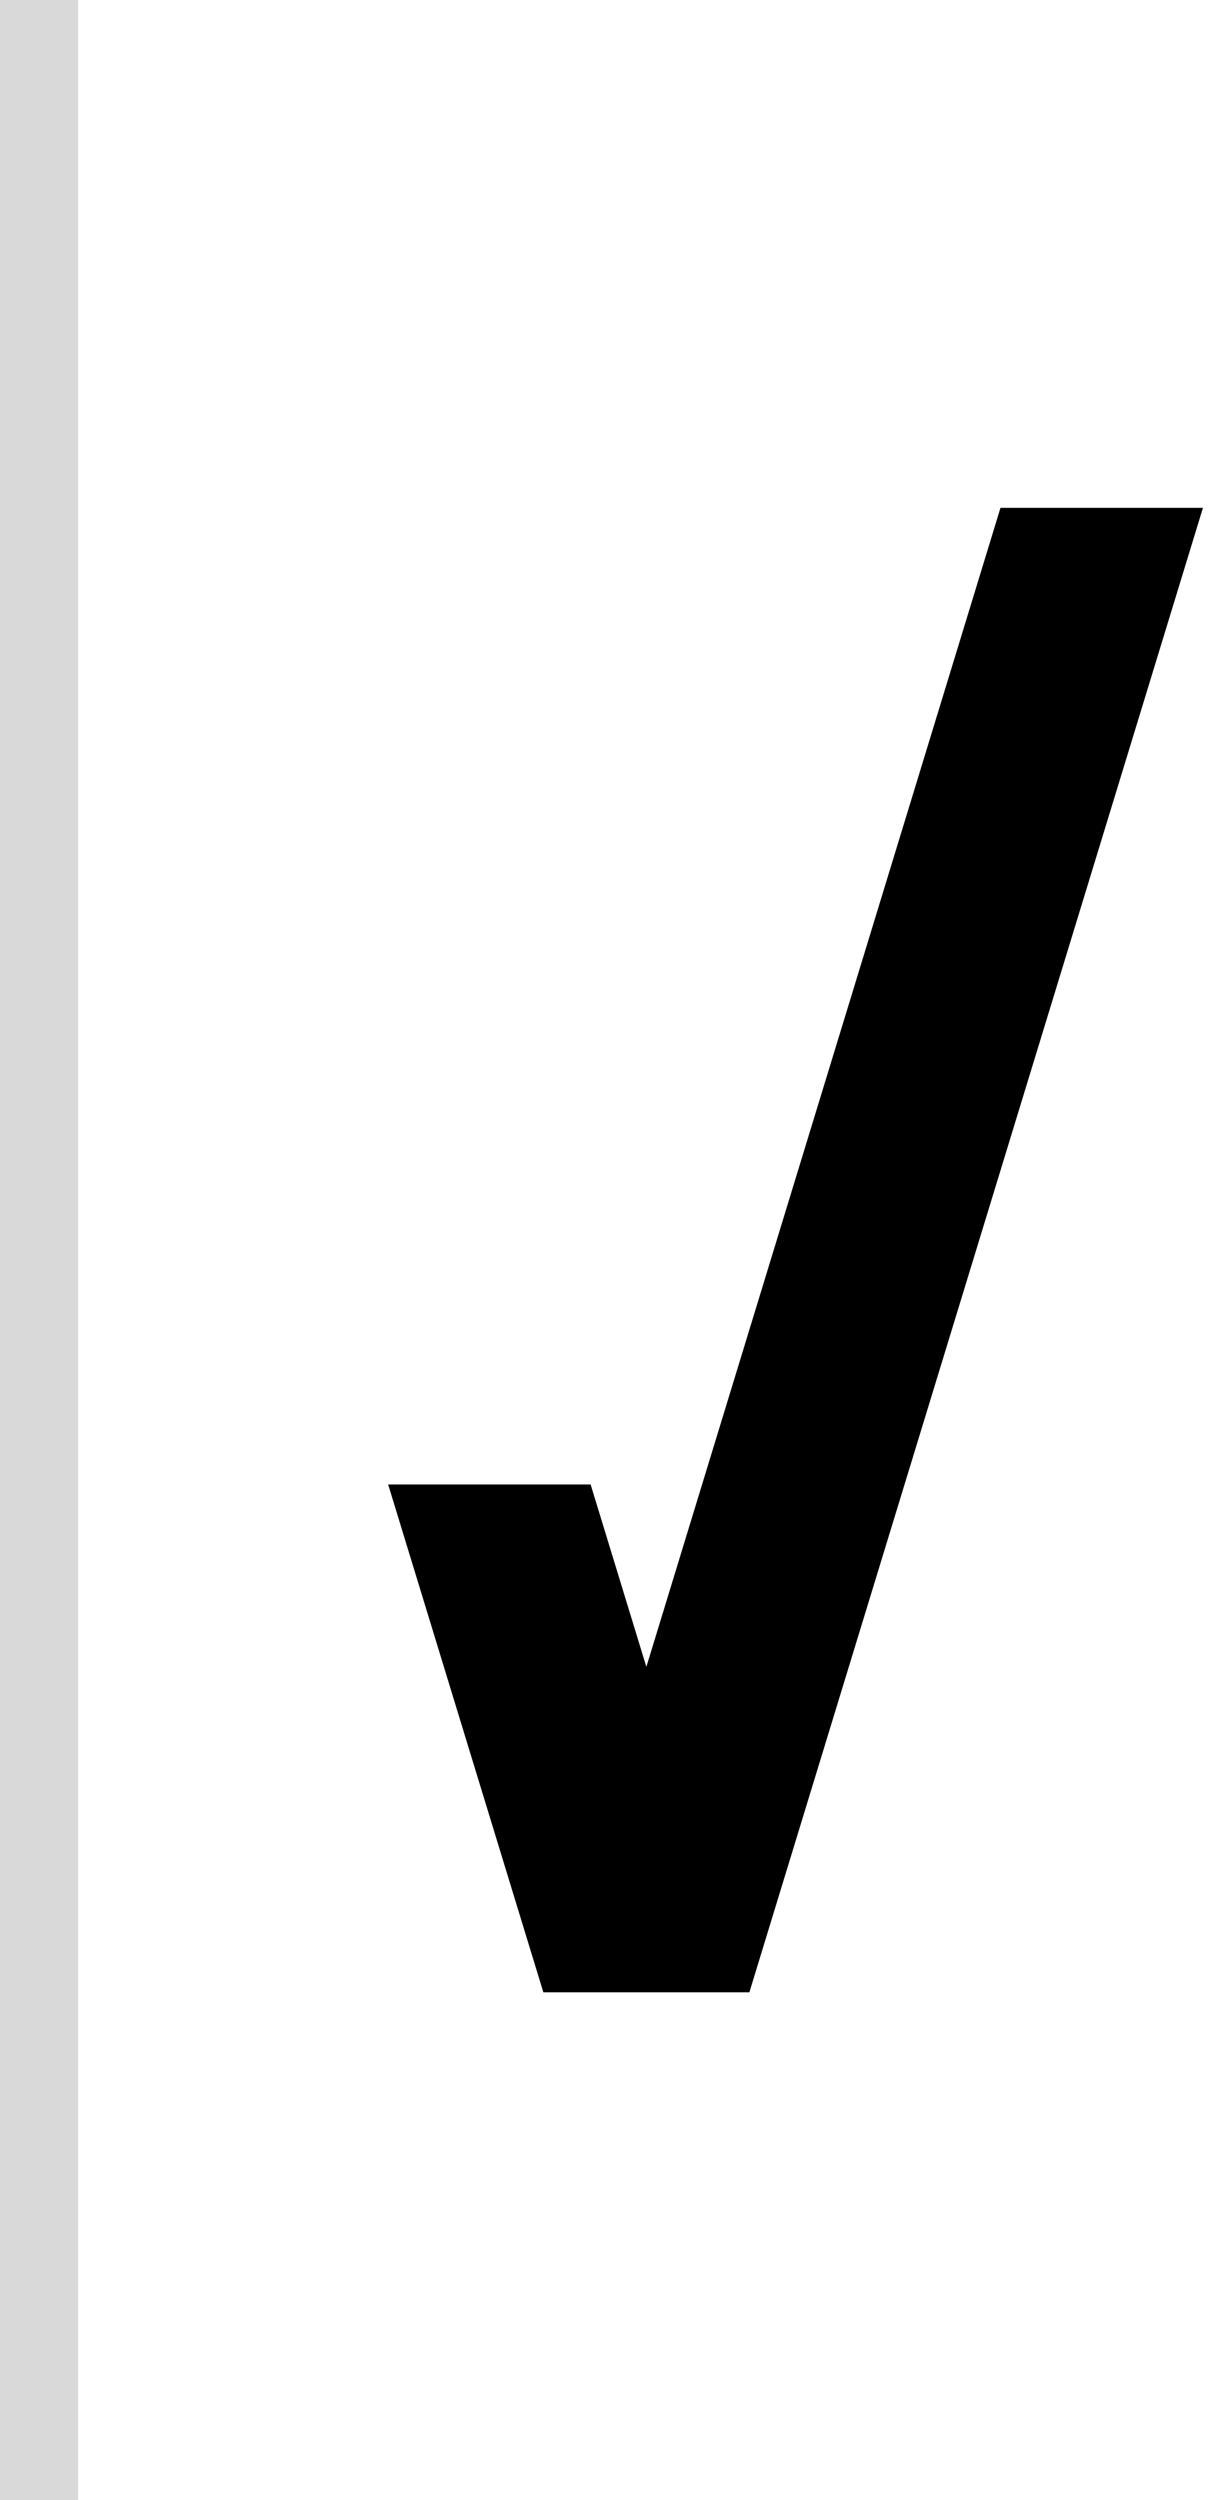 <svg width="31" height="64" viewBox="0 0 31 64" fill="none" xmlns="http://www.w3.org/2000/svg">
<path d="M30.794 13L19.183 51H13.909L9.936 38H15.119L16.546 42.669L25.611 13H30.794Z" fill="black"/>
<rect width="2" height="64" fill="#D9D9D9"/>
</svg>
